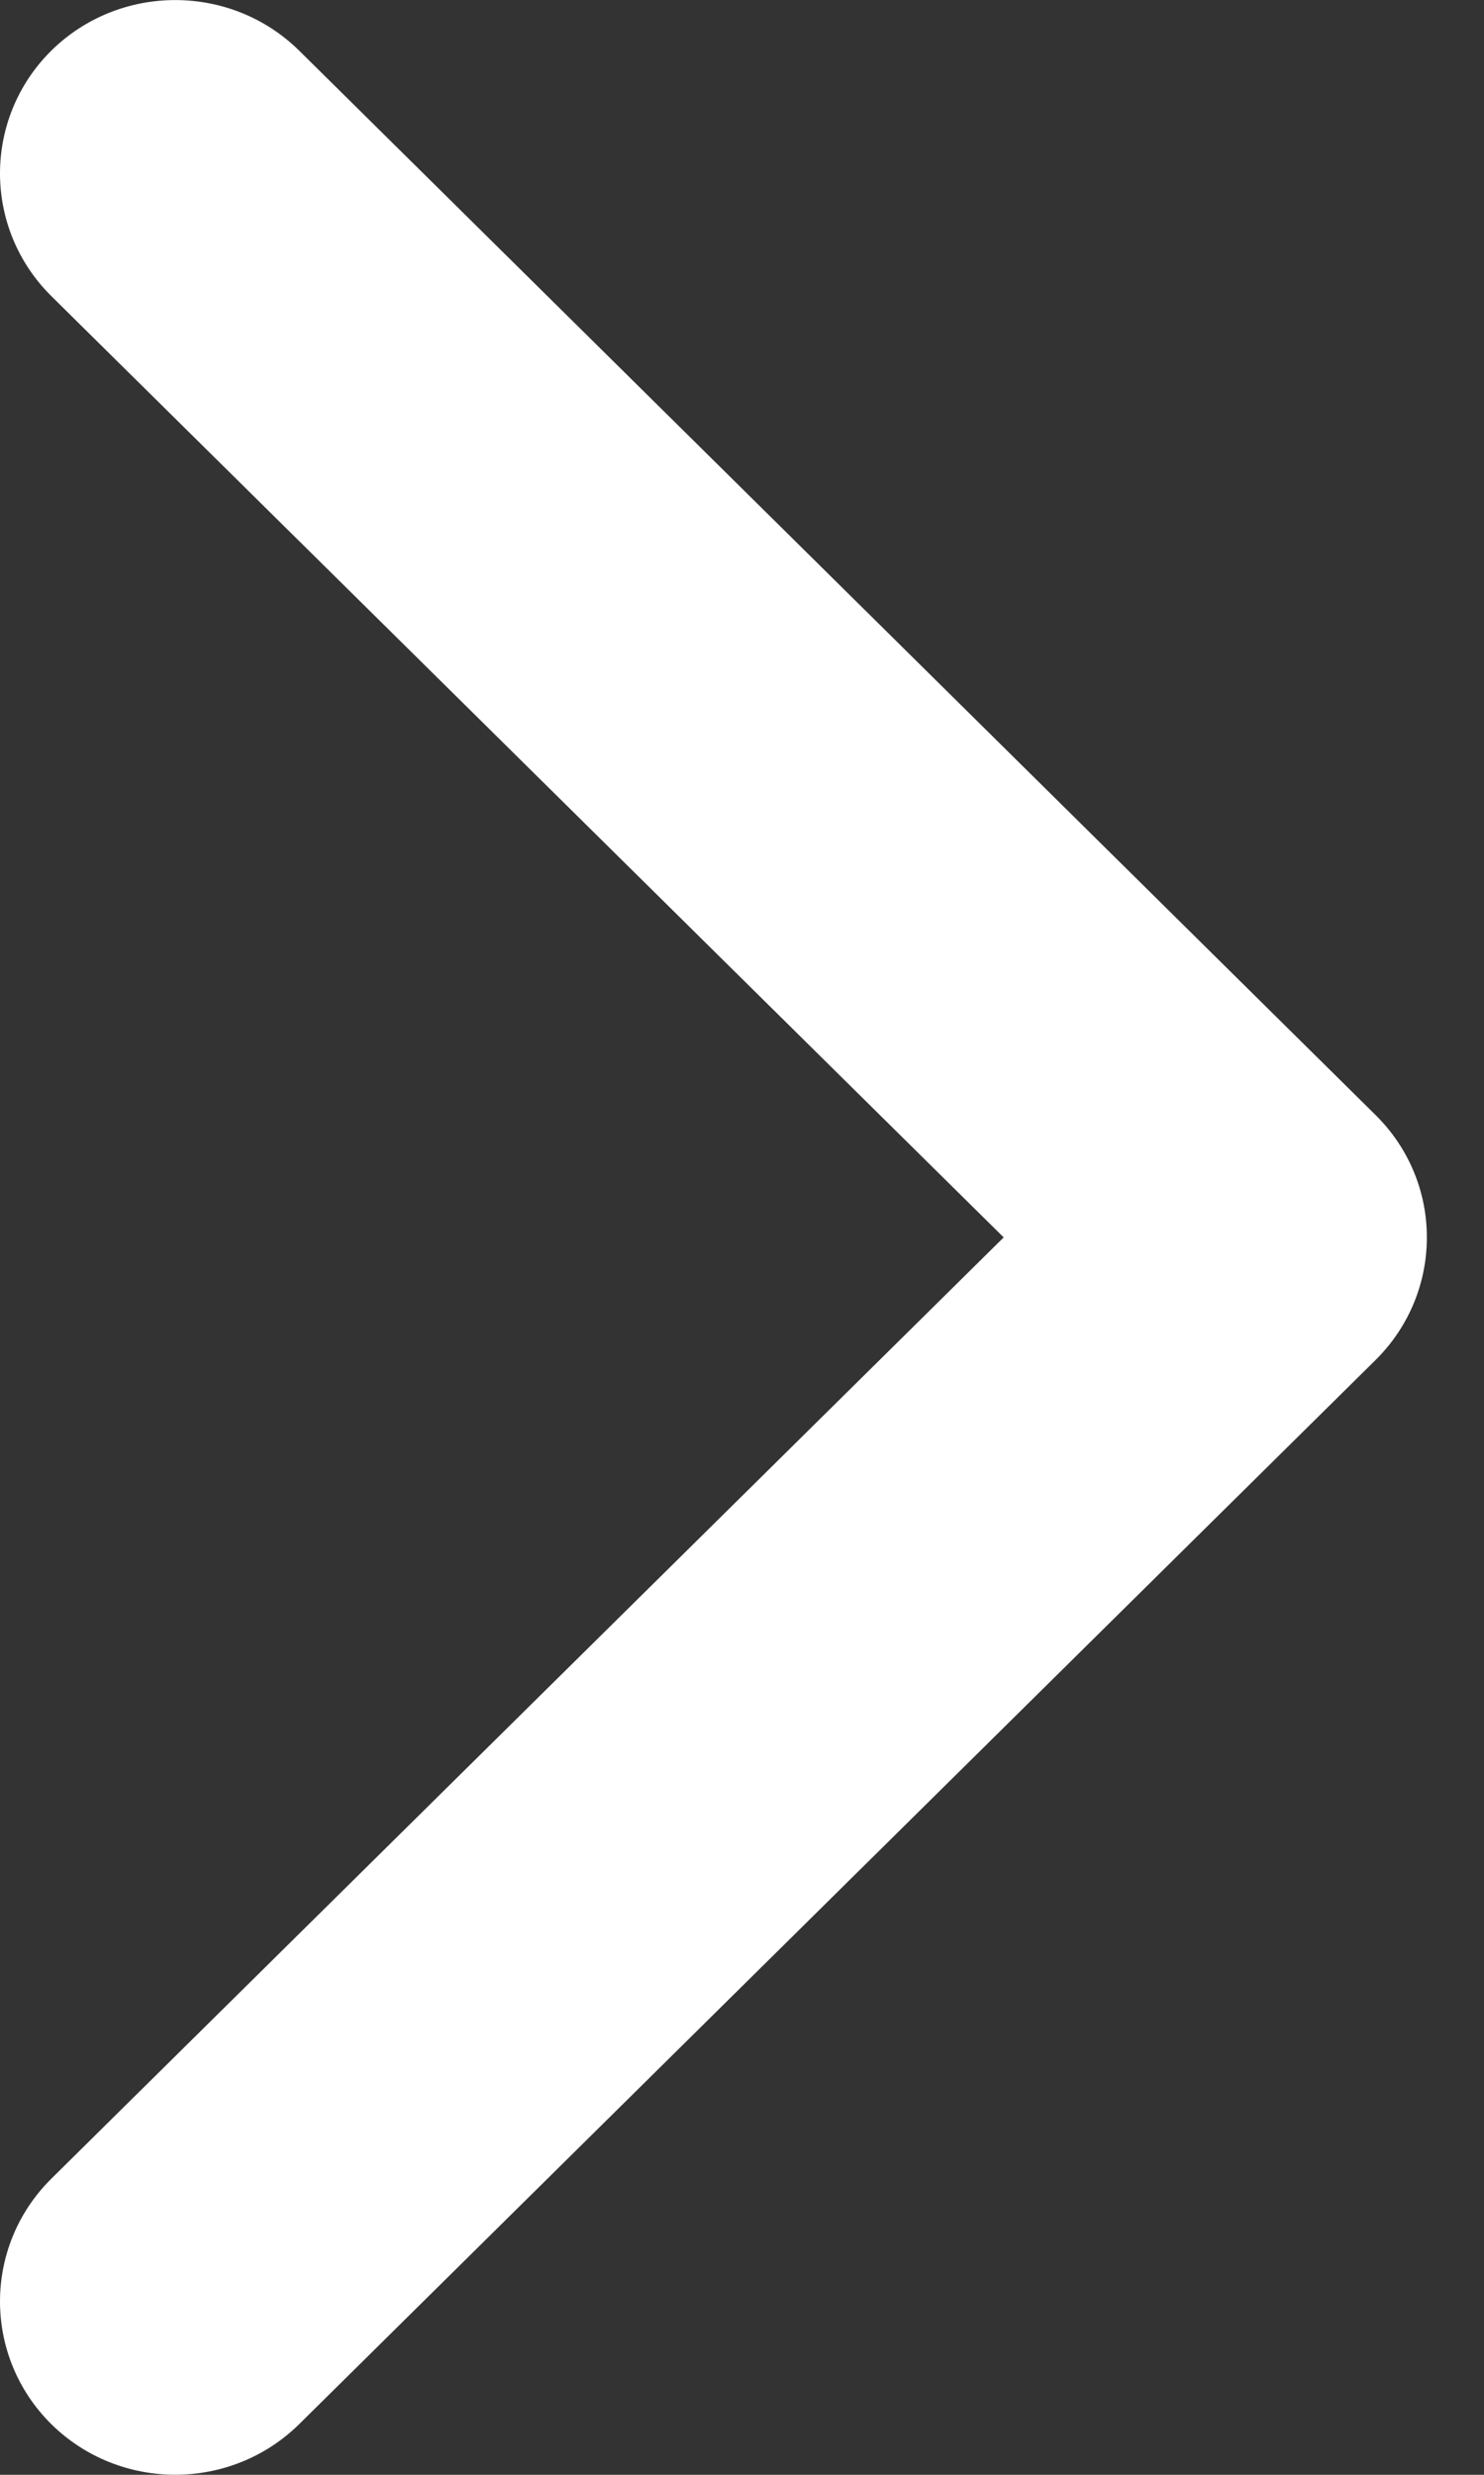 <svg width="6" height="10" viewBox="0 0 6 10" fill="none" xmlns="http://www.w3.org/2000/svg">
<rect x="0" y="0" width="6" height="10" fill="#333333" stroke="none"/>
<path d="M5.561 4.505L1.21 0.205C0.933 -0.068 0.484 -0.068 0.207 0.205C-0.069 0.479 -0.069 0.922 0.207 1.196L4.058 5L0.207 8.804C-0.069 9.078 -0.069 9.521 0.207 9.795C0.484 10.068 0.933 10.068 1.21 9.795L5.562 5.495C5.7 5.358 5.769 5.179 5.769 5C5.769 4.821 5.7 4.642 5.561 4.505Z" fill="white"/>
</svg>
